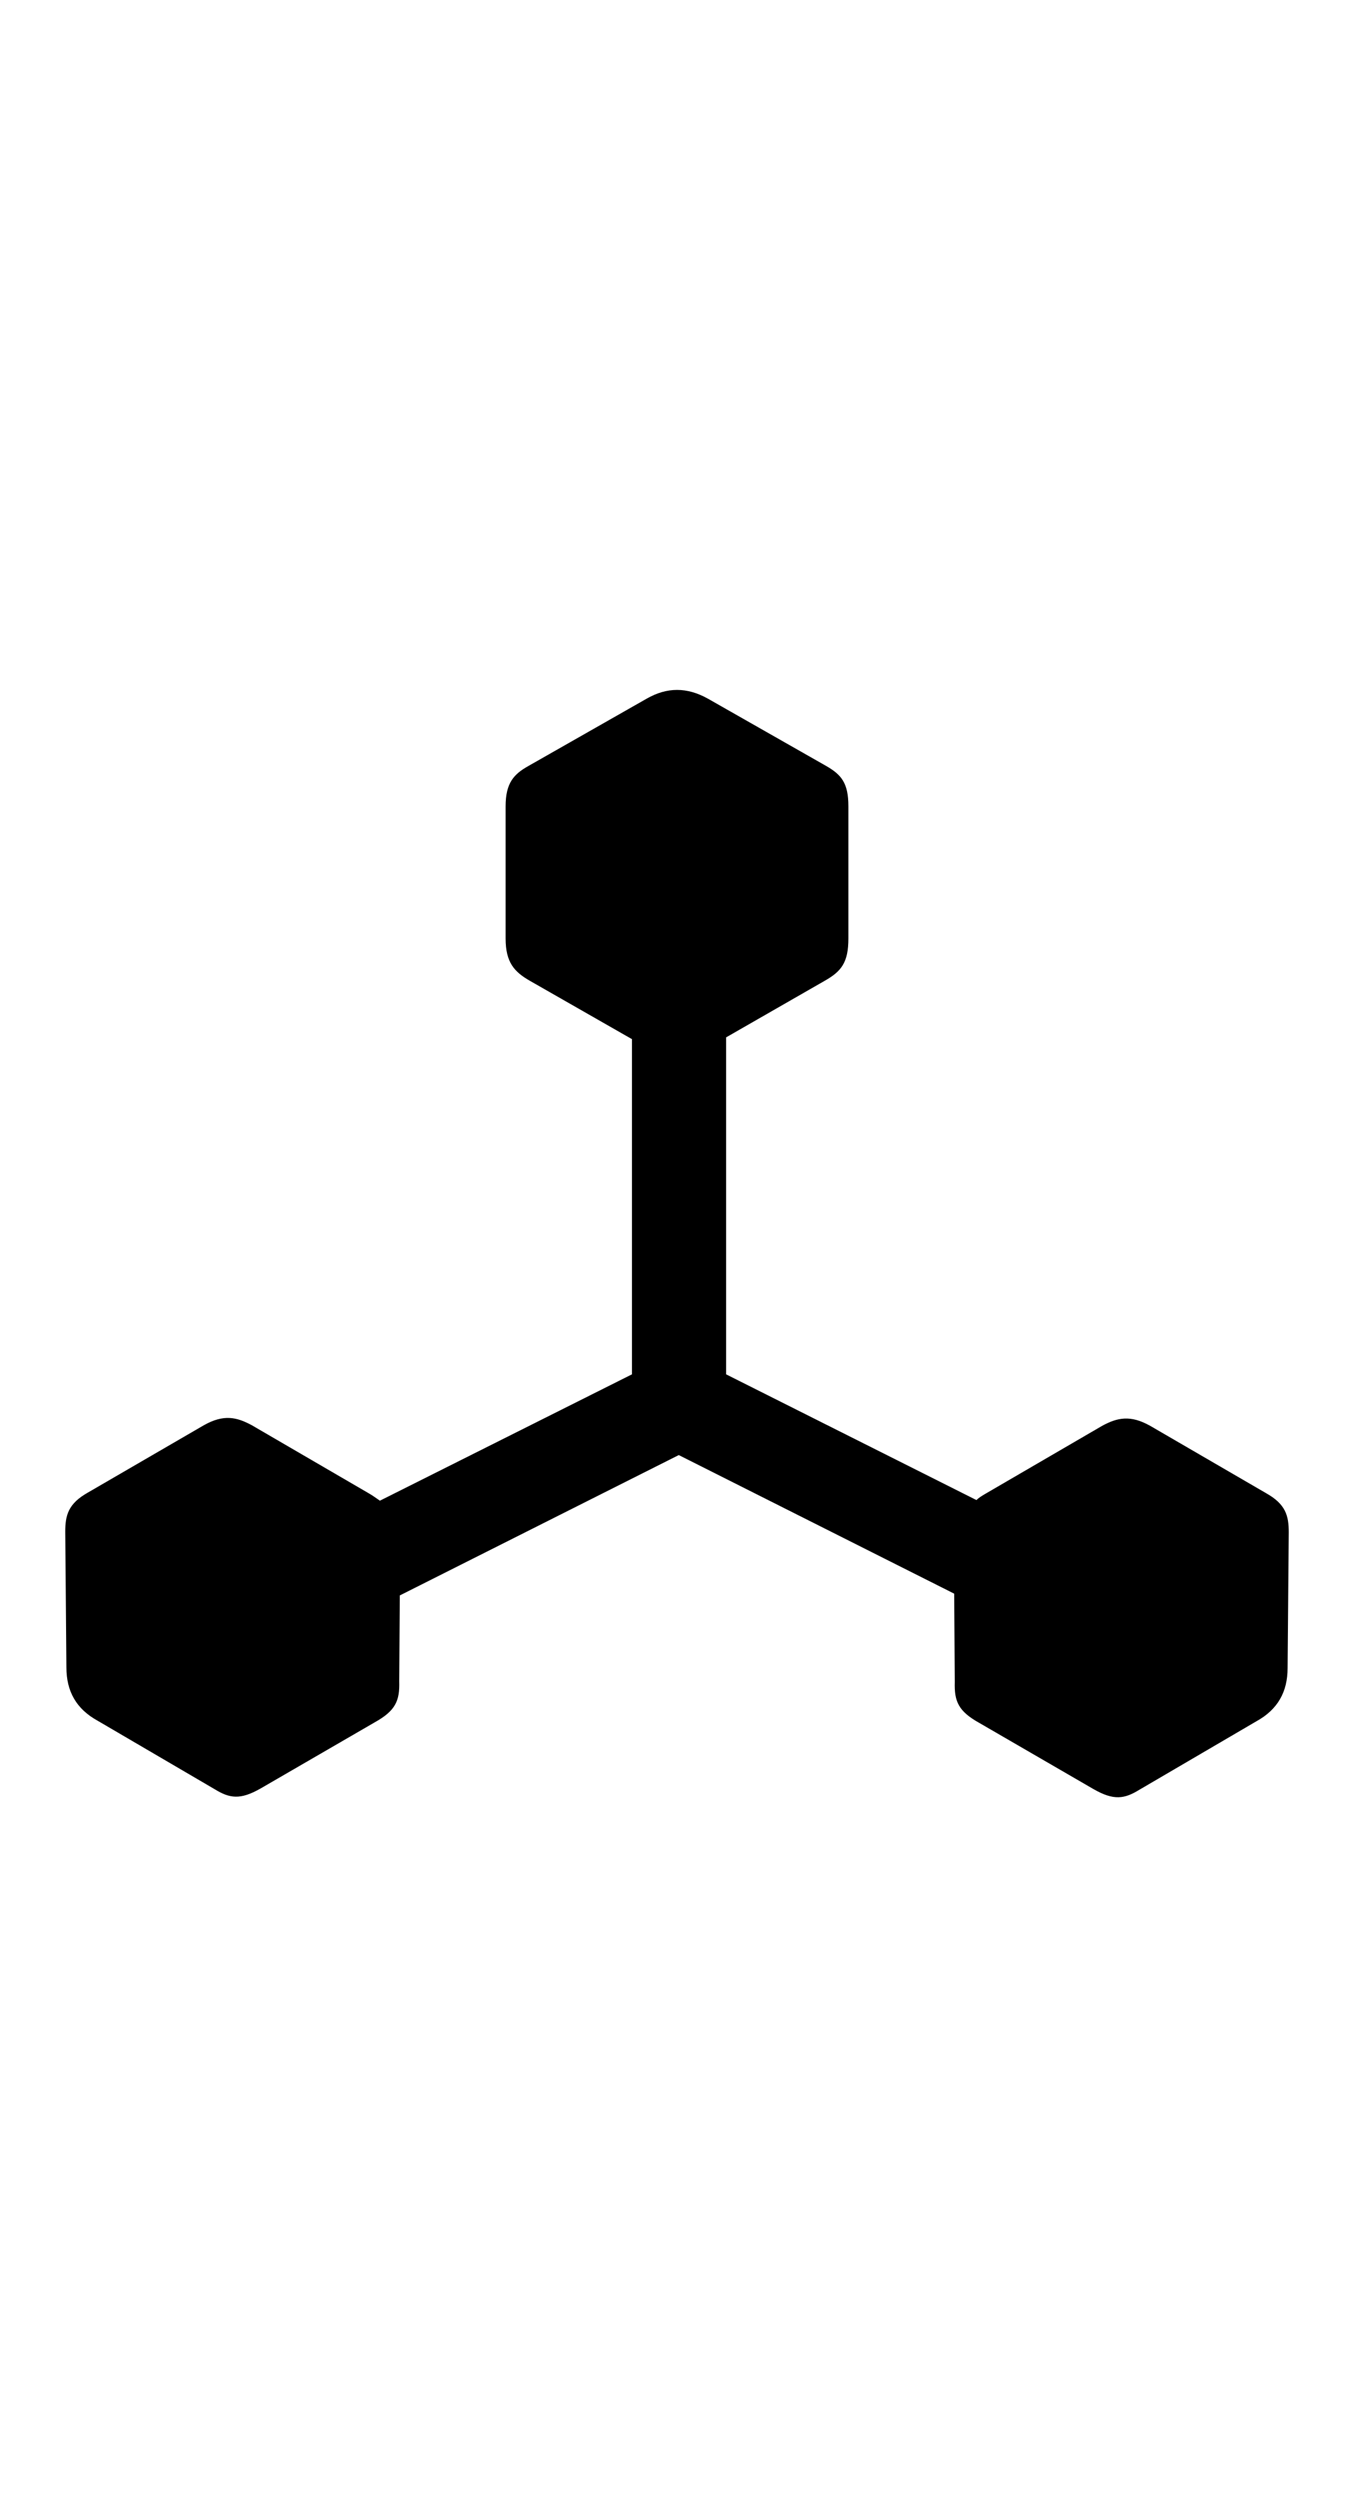 <svg width="26" height="48" viewBox="0 0 26 48" fill="none" xmlns="http://www.w3.org/2000/svg">
<path d="M1.275 32.011L1.253 29.406C1.253 29.091 1.309 28.867 1.691 28.653L3.915 27.362C4.296 27.148 4.543 27.205 4.835 27.362L7.093 28.676C7.171 28.721 7.228 28.766 7.295 28.811L12.135 26.385V19.95L10.17 18.827C9.878 18.658 9.709 18.479 9.709 18.018V15.48C9.709 15.031 9.867 14.862 10.148 14.705L12.416 13.414C12.809 13.189 13.191 13.189 13.595 13.414L15.864 14.705C16.156 14.873 16.291 15.031 16.291 15.48V18.018C16.291 18.479 16.156 18.647 15.841 18.827L13.943 19.916V26.385L18.75 28.799C18.795 28.754 18.851 28.721 18.907 28.687L21.165 27.373C21.456 27.216 21.704 27.16 22.085 27.373L24.309 28.665C24.691 28.878 24.747 29.102 24.747 29.417L24.725 32.023C24.725 32.483 24.534 32.82 24.129 33.044L21.883 34.358C21.591 34.538 21.389 34.572 20.996 34.347L18.806 33.078C18.402 32.853 18.323 32.663 18.334 32.292L18.323 30.596L13.034 27.935L7.677 30.63L7.666 32.281C7.677 32.651 7.598 32.842 7.194 33.067L5.004 34.336C4.611 34.56 4.409 34.527 4.117 34.347L1.871 33.033C1.466 32.809 1.275 32.472 1.275 32.011Z" fill="black"/>
</svg>
